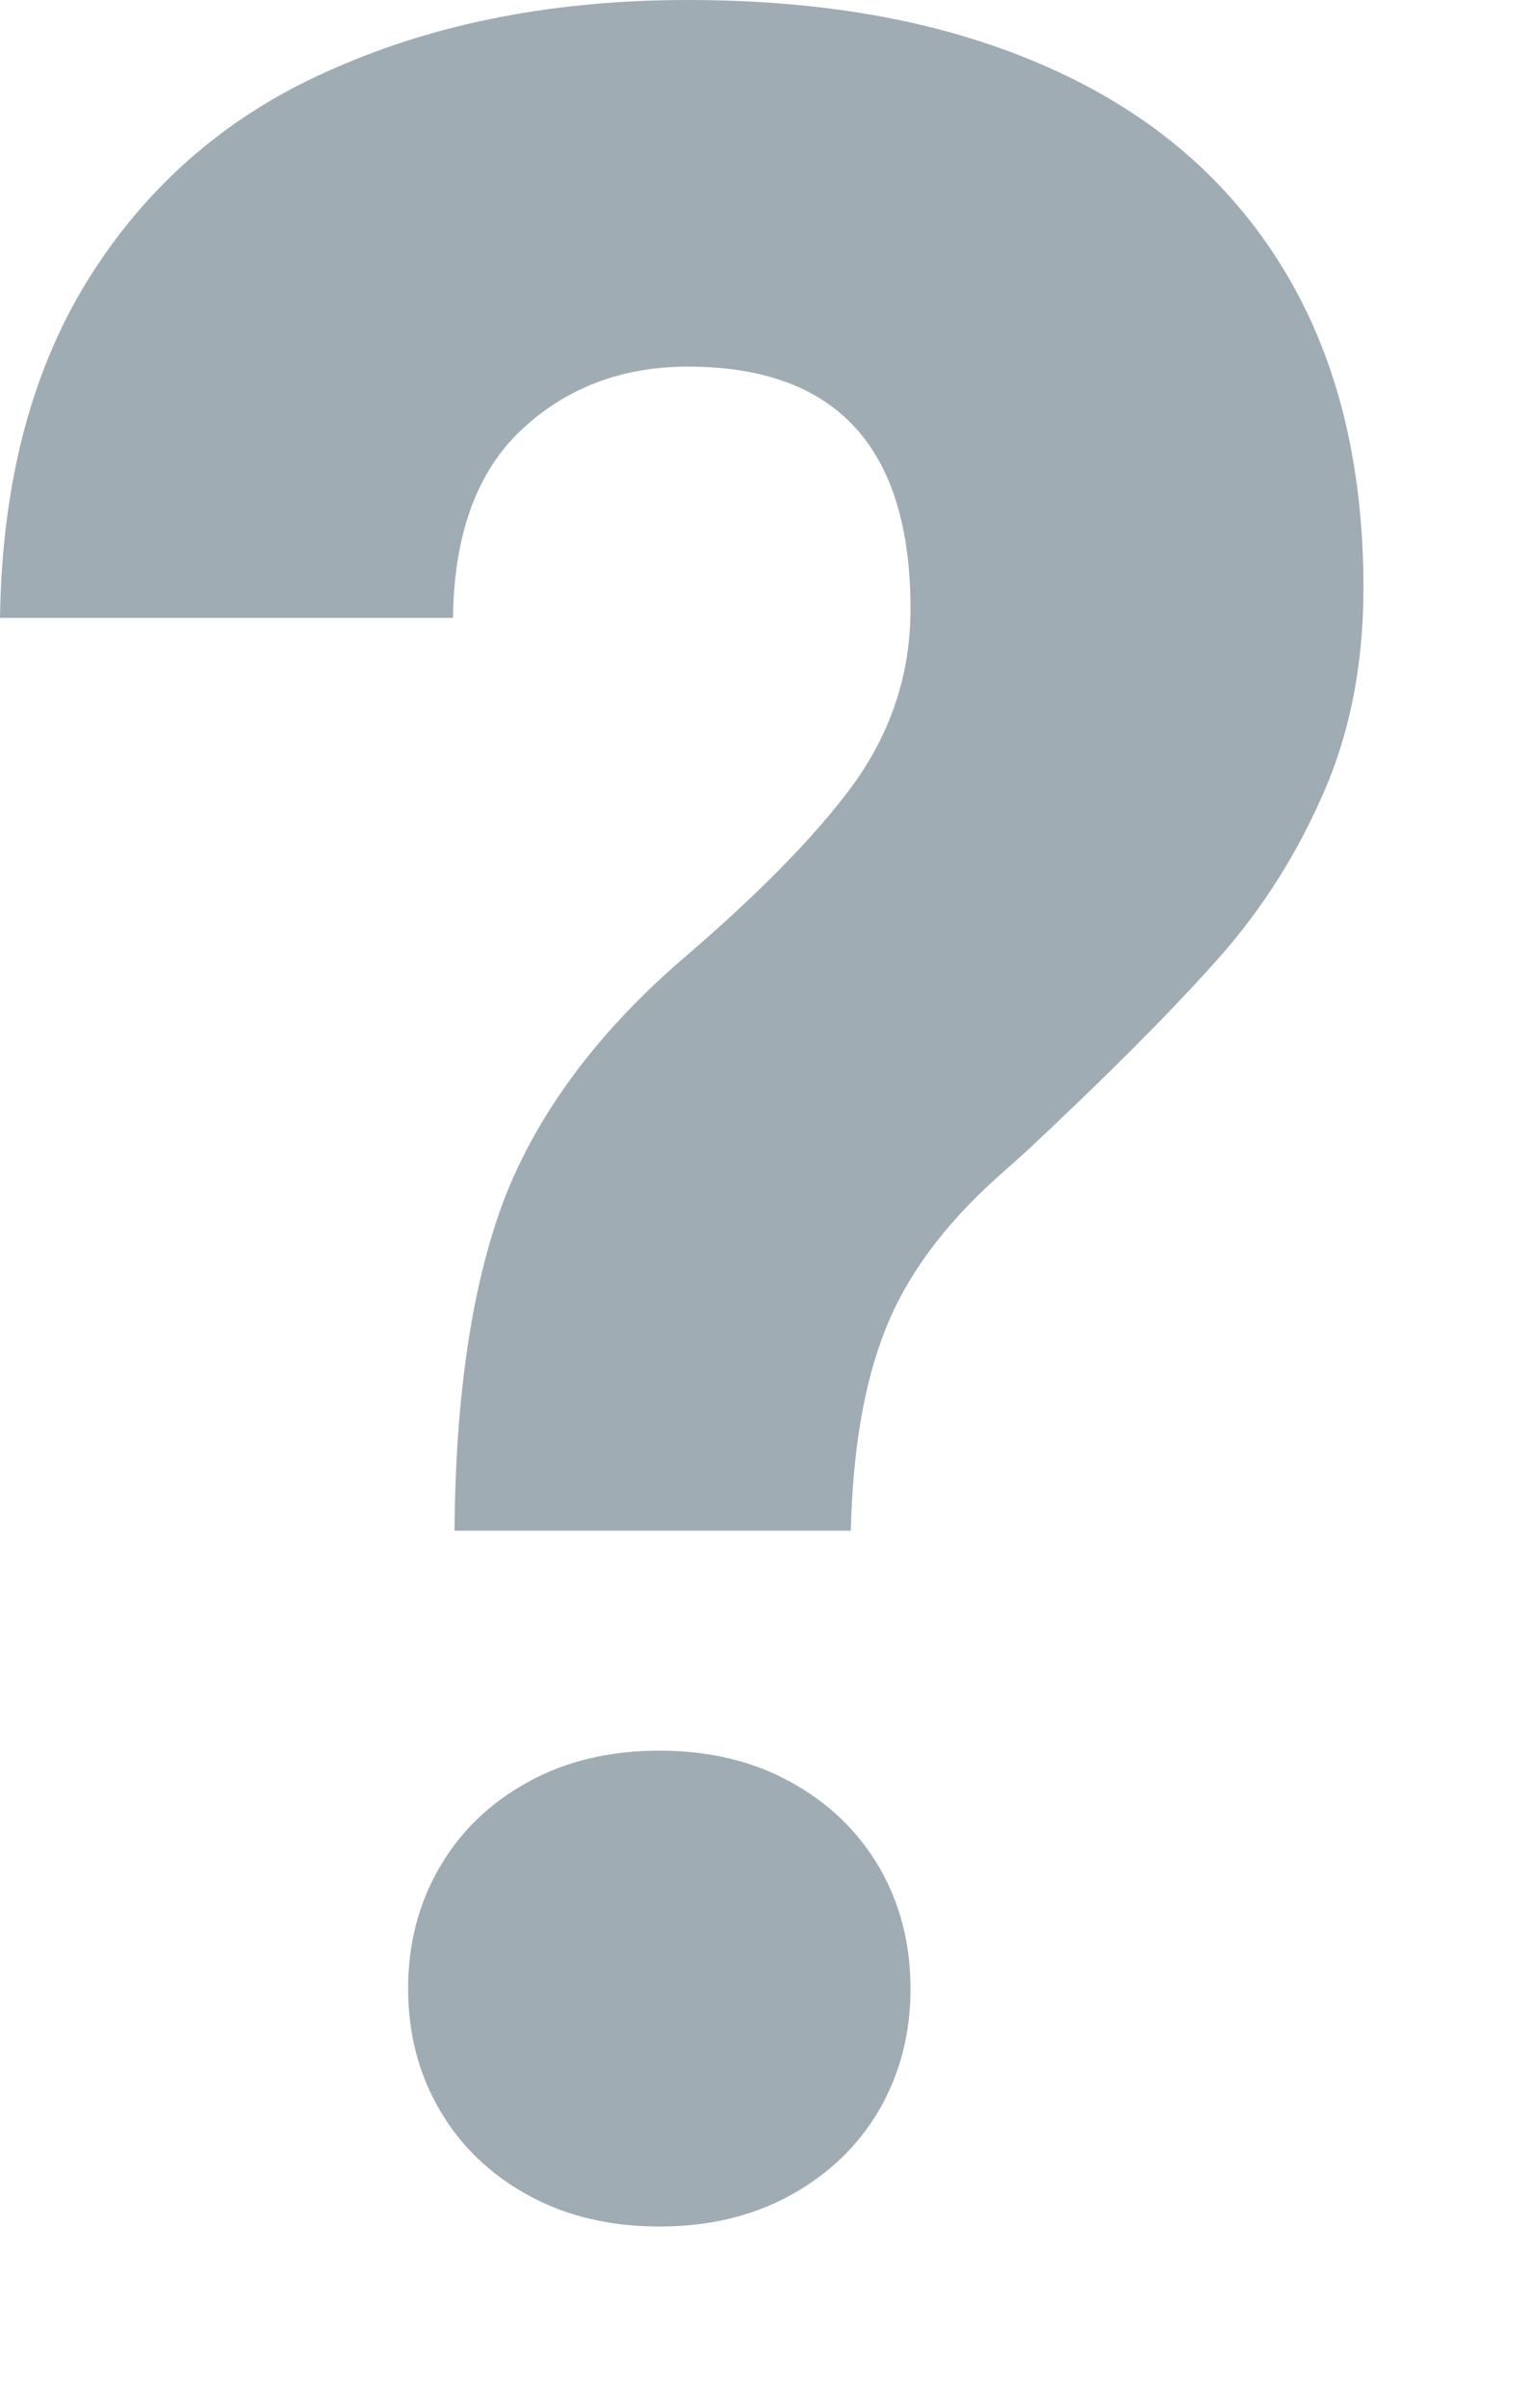 <svg width="7" height="11" viewBox="0 0 7 11" fill="none" xmlns="http://www.w3.org/2000/svg">
<path d="M2.078 6.993C2.083 6.373 2.158 5.87 2.304 5.482C2.454 5.095 2.718 4.735 3.097 4.402C3.461 4.092 3.73 3.819 3.903 3.582C4.077 3.34 4.163 3.074 4.163 2.782C4.163 2.044 3.824 1.675 3.145 1.675C2.844 1.675 2.591 1.771 2.386 1.962C2.181 2.153 2.076 2.44 2.071 2.823H0C0.009 2.194 0.15 1.668 0.424 1.244C0.697 0.82 1.069 0.508 1.538 0.308C2.007 0.103 2.543 0 3.145 0C3.792 0 4.345 0.105 4.806 0.314C5.266 0.52 5.619 0.823 5.865 1.224C6.111 1.625 6.234 2.112 6.234 2.687C6.234 3.047 6.168 3.37 6.036 3.657C5.909 3.94 5.742 4.193 5.537 4.416C5.337 4.639 5.056 4.92 4.696 5.257L4.566 5.373C4.316 5.596 4.143 5.831 4.047 6.077C3.951 6.319 3.899 6.624 3.89 6.993H2.078ZM3.015 7.998C3.243 7.998 3.443 8.046 3.616 8.142C3.789 8.237 3.924 8.367 4.02 8.531C4.115 8.695 4.163 8.88 4.163 9.085C4.163 9.29 4.115 9.475 4.02 9.639C3.924 9.803 3.789 9.933 3.616 10.028C3.443 10.124 3.243 10.172 3.015 10.172C2.787 10.172 2.586 10.124 2.413 10.028C2.24 9.933 2.105 9.803 2.01 9.639C1.914 9.475 1.866 9.29 1.866 9.085C1.866 8.88 1.914 8.695 2.01 8.531C2.105 8.367 2.24 8.237 2.413 8.142C2.586 8.046 2.787 7.998 3.015 7.998Z" fill="#A0ACB3"/>
</svg>
